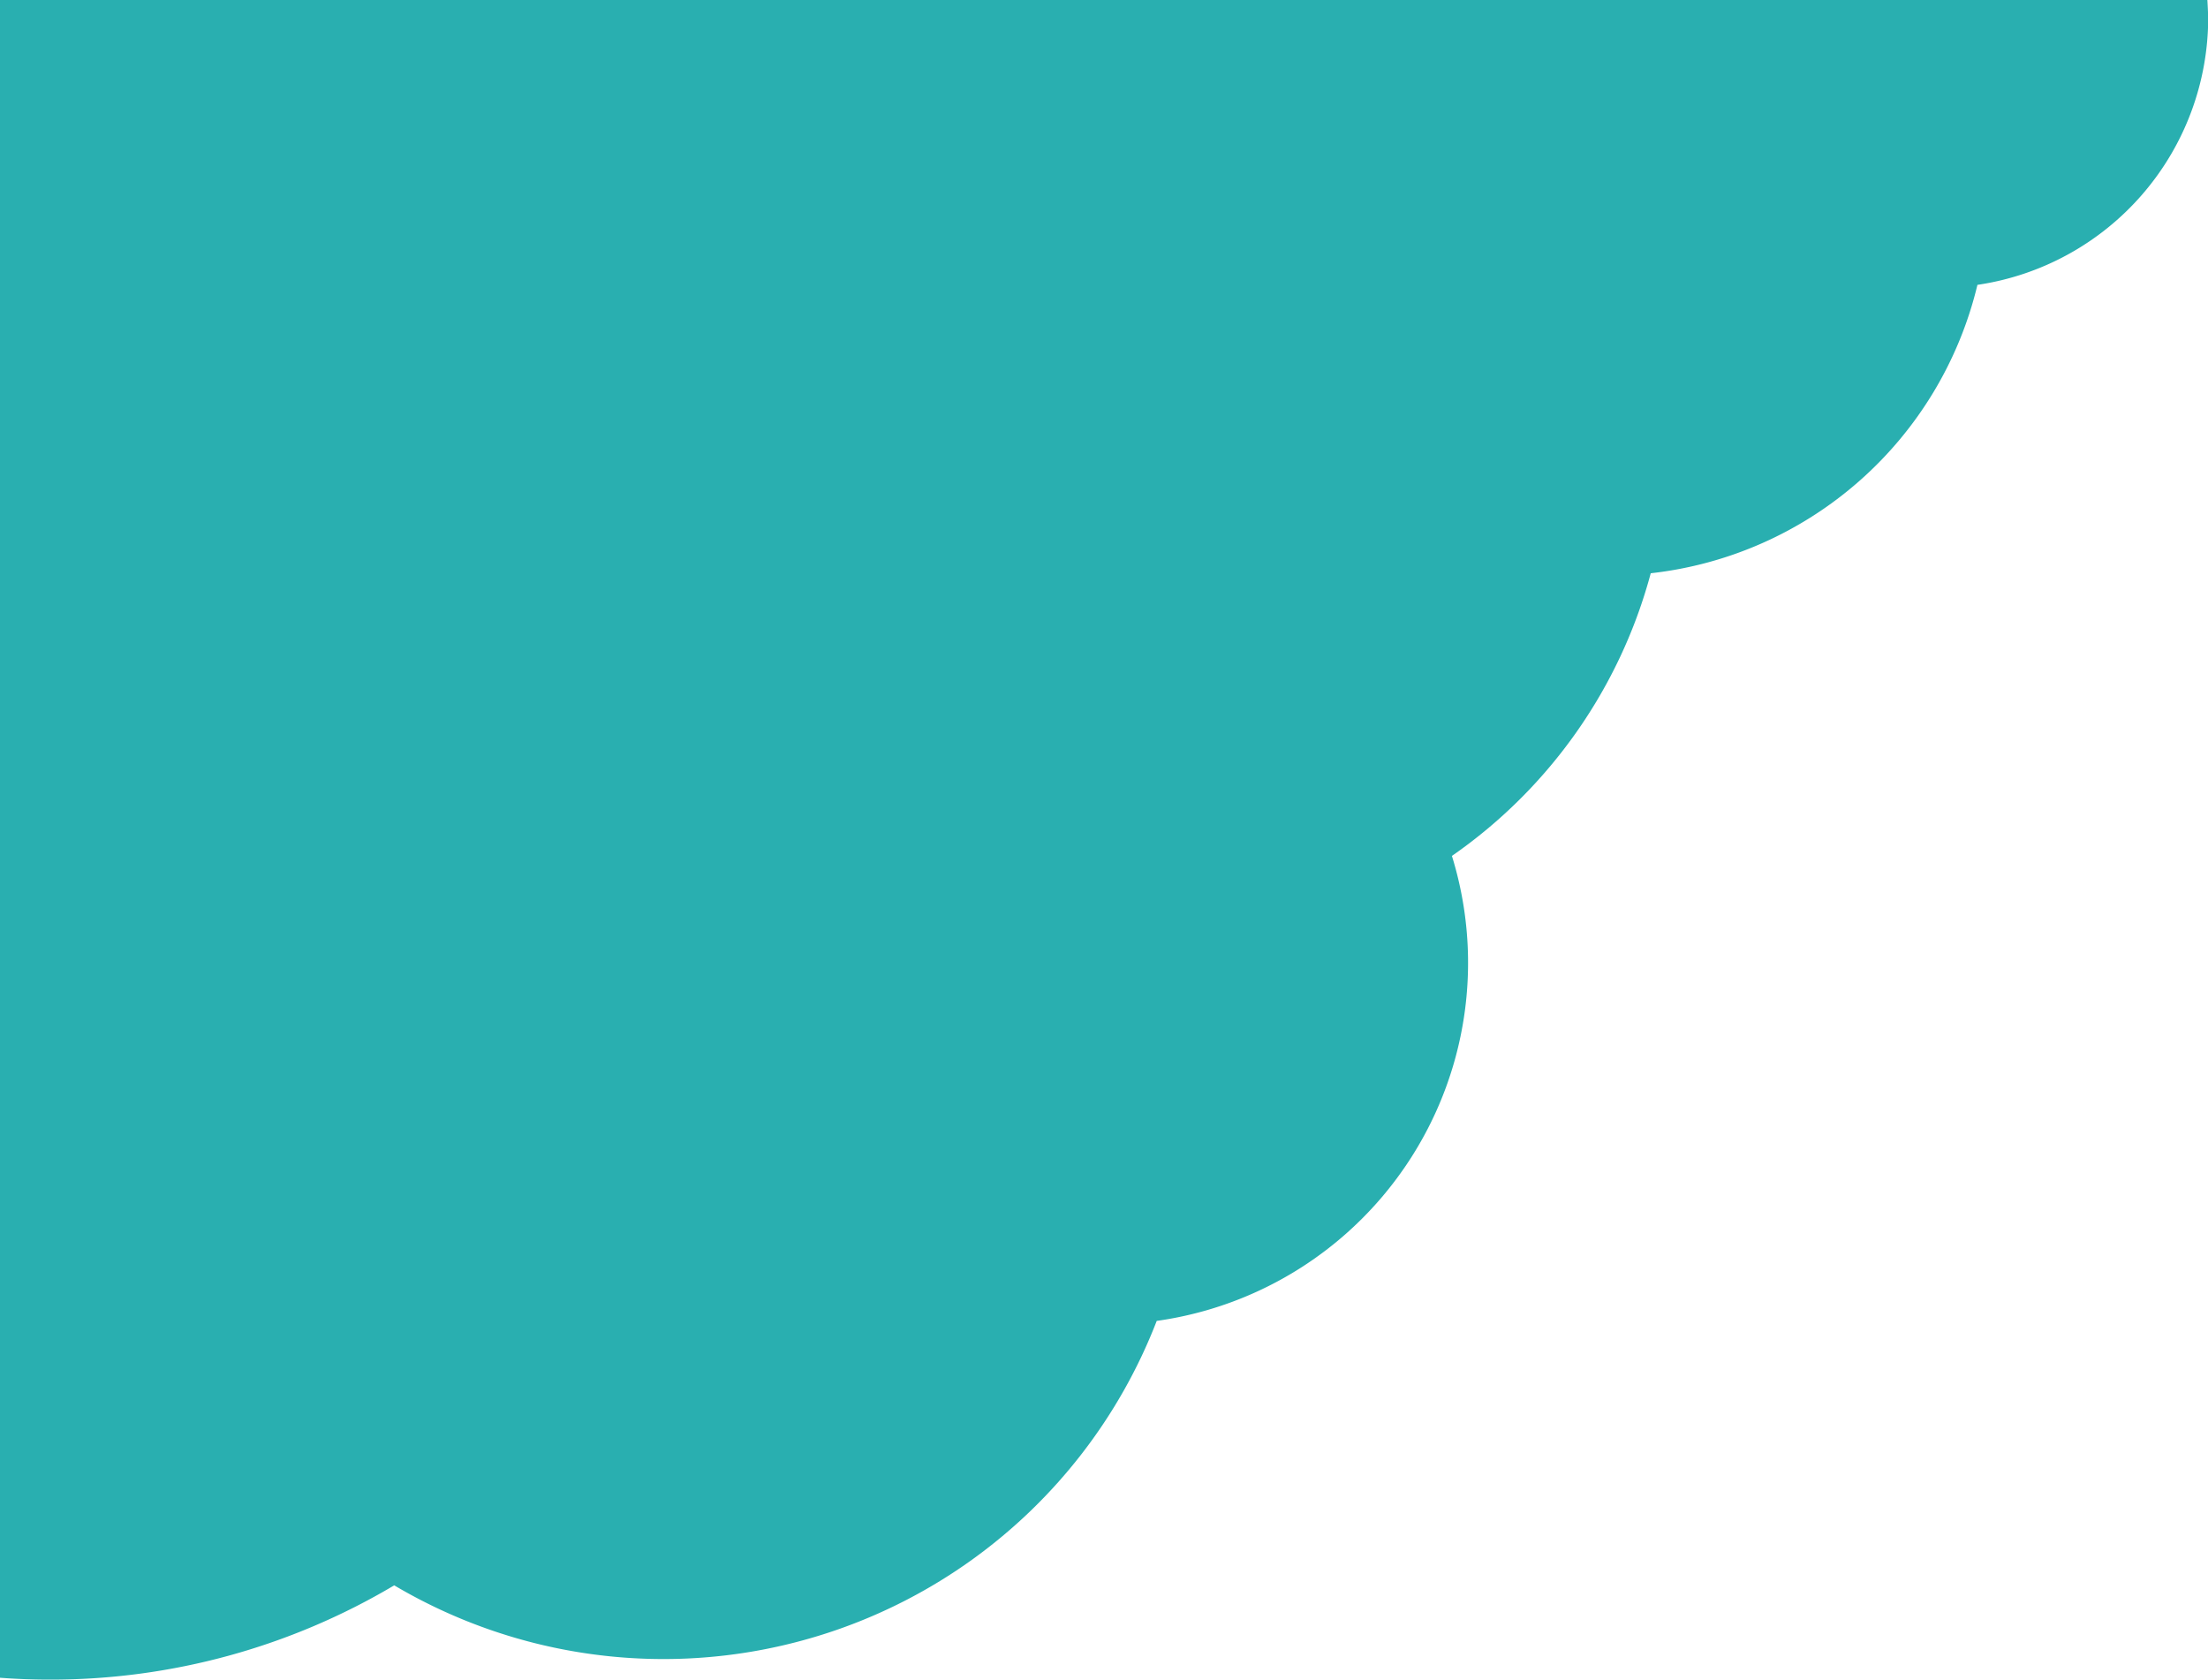 <svg xmlns="http://www.w3.org/2000/svg" viewBox="0 0 430.54 327.48"><defs><style>.cls-1{fill:#29afb0;}</style></defs><title>clouds-7</title><g id="Layer_2" data-name="Layer 2"><g id="hero"><g id="background"><g id="clouds"><path class="cls-1" d="M430.42,0H0V327.12c3.21.24,6.46.36,9.73.36A131.1,131.1,0,0,0,76.87,309.1a103.11,103.11,0,0,0,148.68-51.56,70.5,70.5,0,0,0,57.56-90.66,98,98,0,0,0,38.77-55.11,73.91,73.91,0,0,0,63.7-56.23,52.68,52.68,0,0,0,45-52.1C430.54,2.28,430.49,1.14,430.42,0Z"/></g></g></g></g></svg>